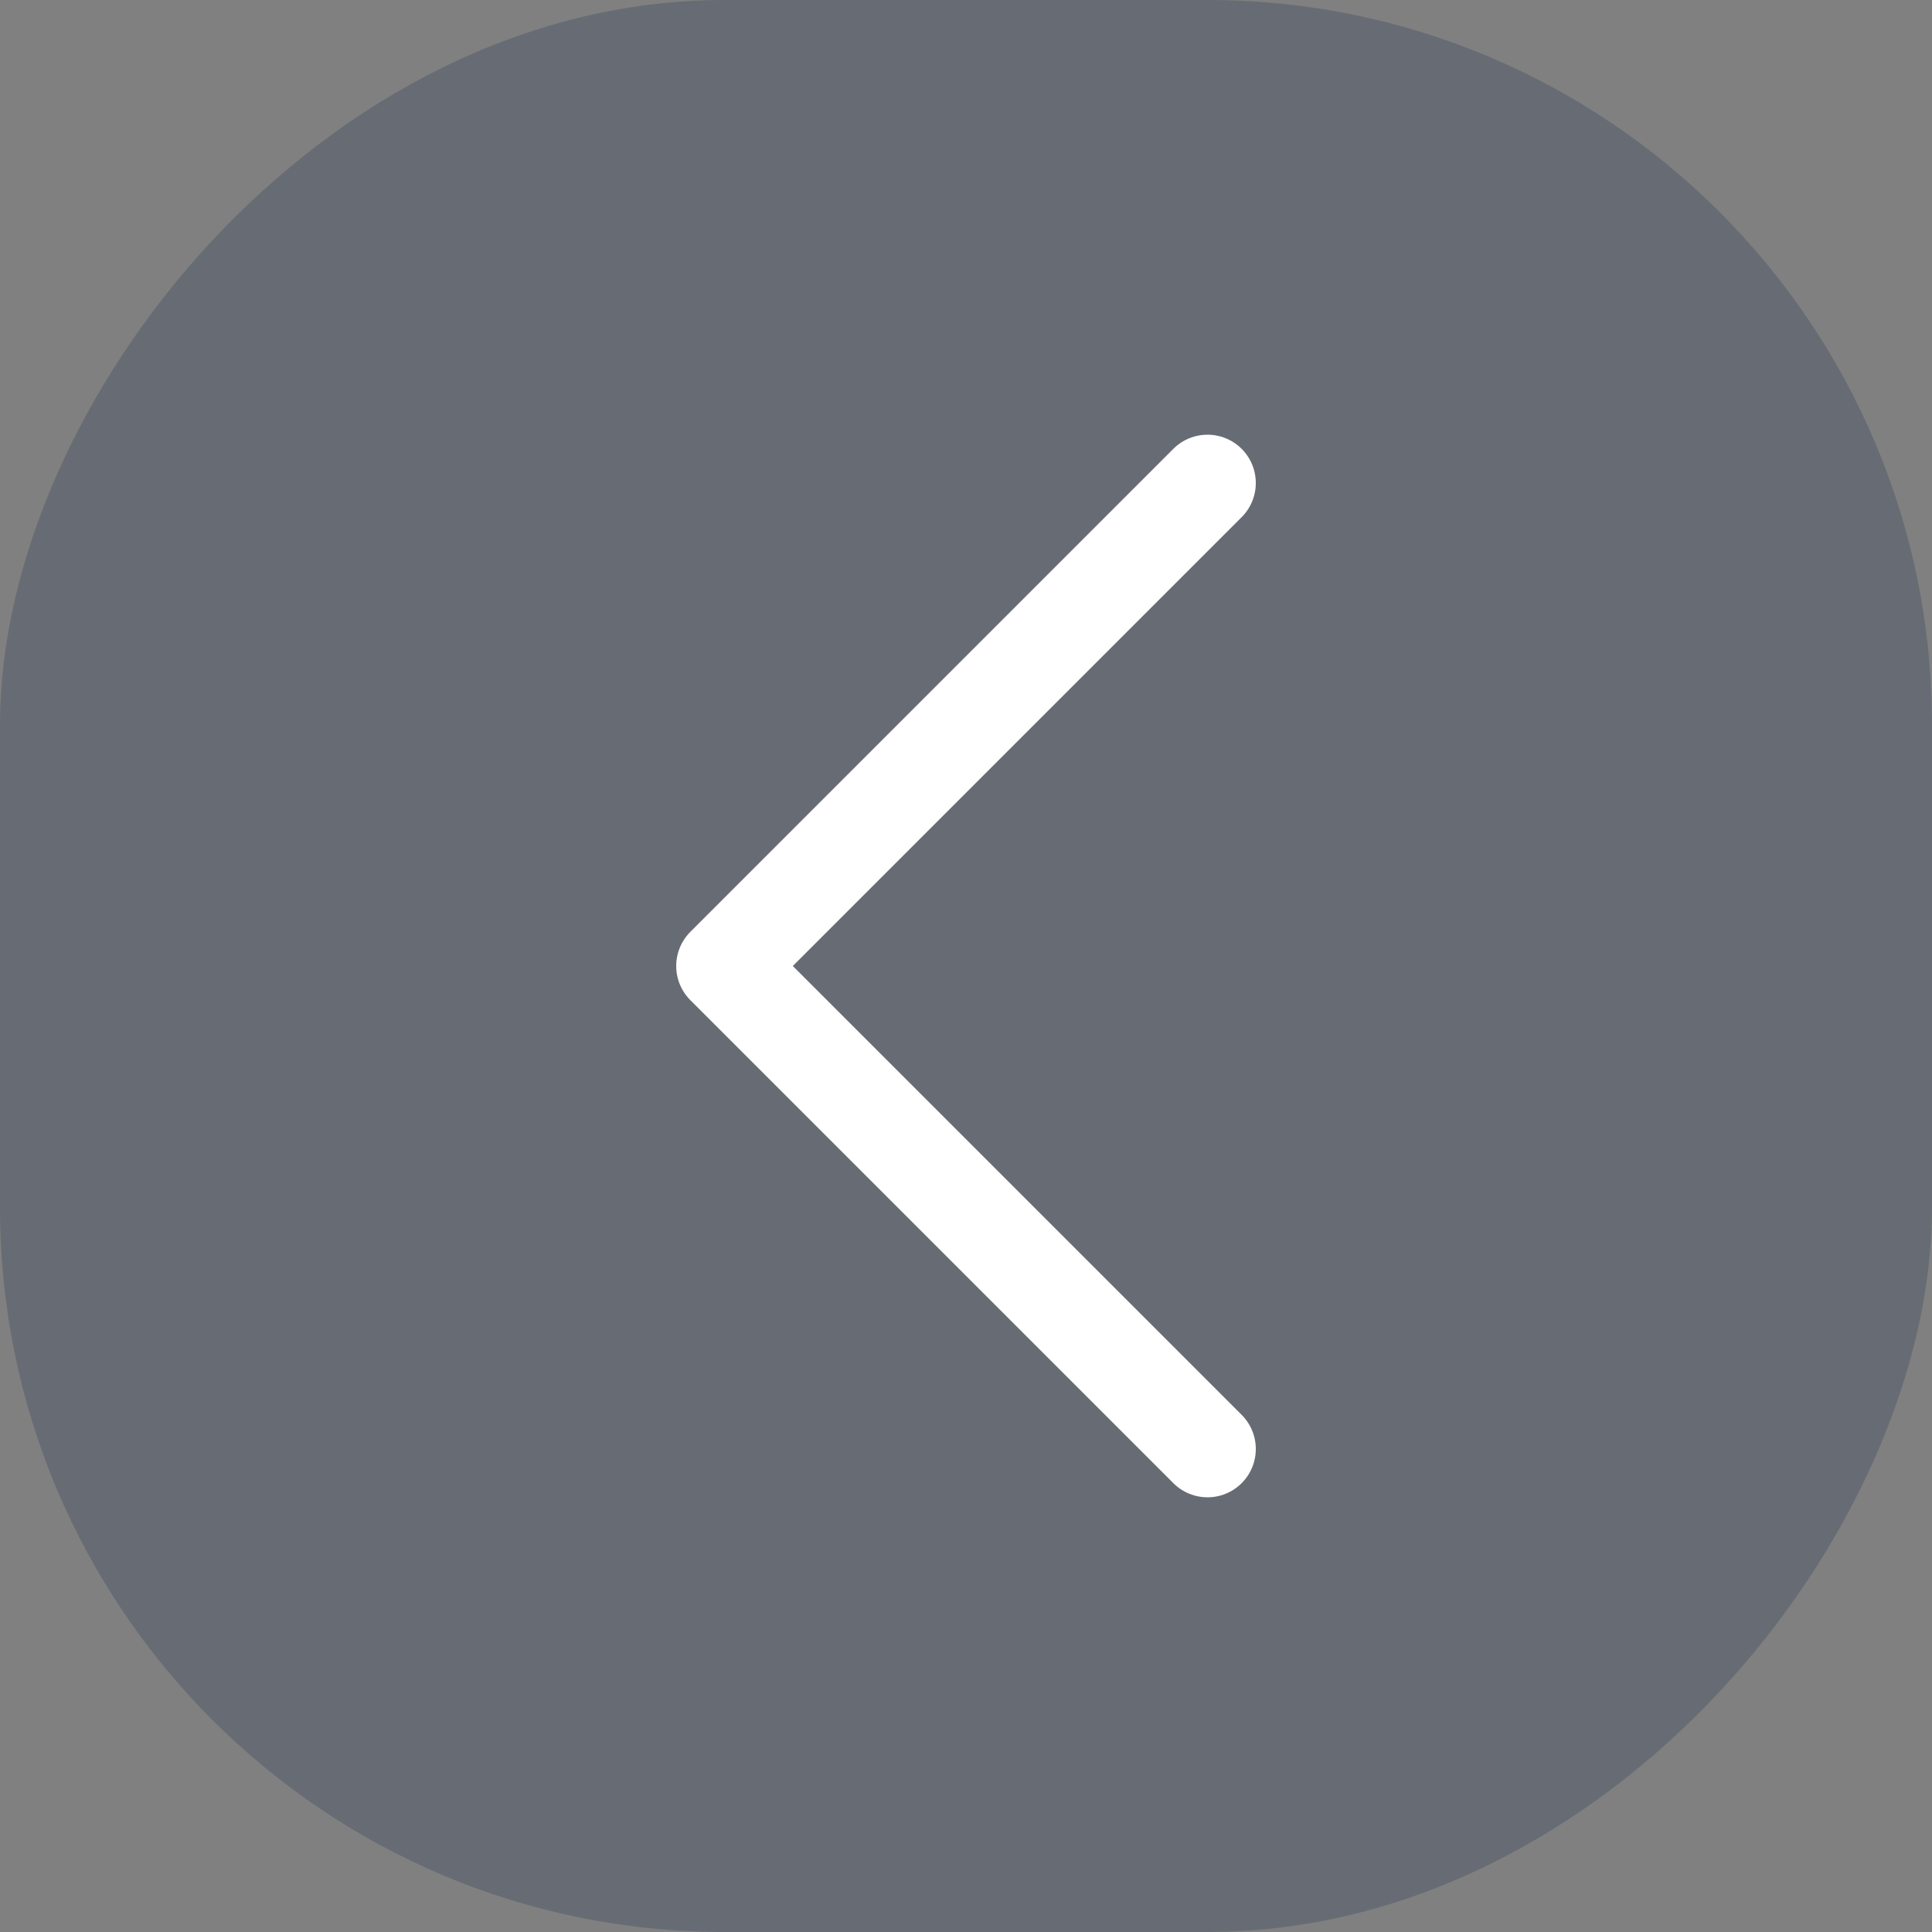 <svg width="40" height="40" viewBox="0 0 40 40" fill="none" xmlns="http://www.w3.org/2000/svg">
<rect x="0" y="0" width="40" height="40" fill="#808080" stroke="none"/>
<rect width="40" height="40" rx="15" transform="matrix(-1 0 0 1 40 0)" fill="#4E5968" fill-opacity="0.5"/>
<path d="M25 30L15 20L25 10" stroke="white" stroke-width="2" stroke-linecap="round" stroke-linejoin="round"/>
</svg>
